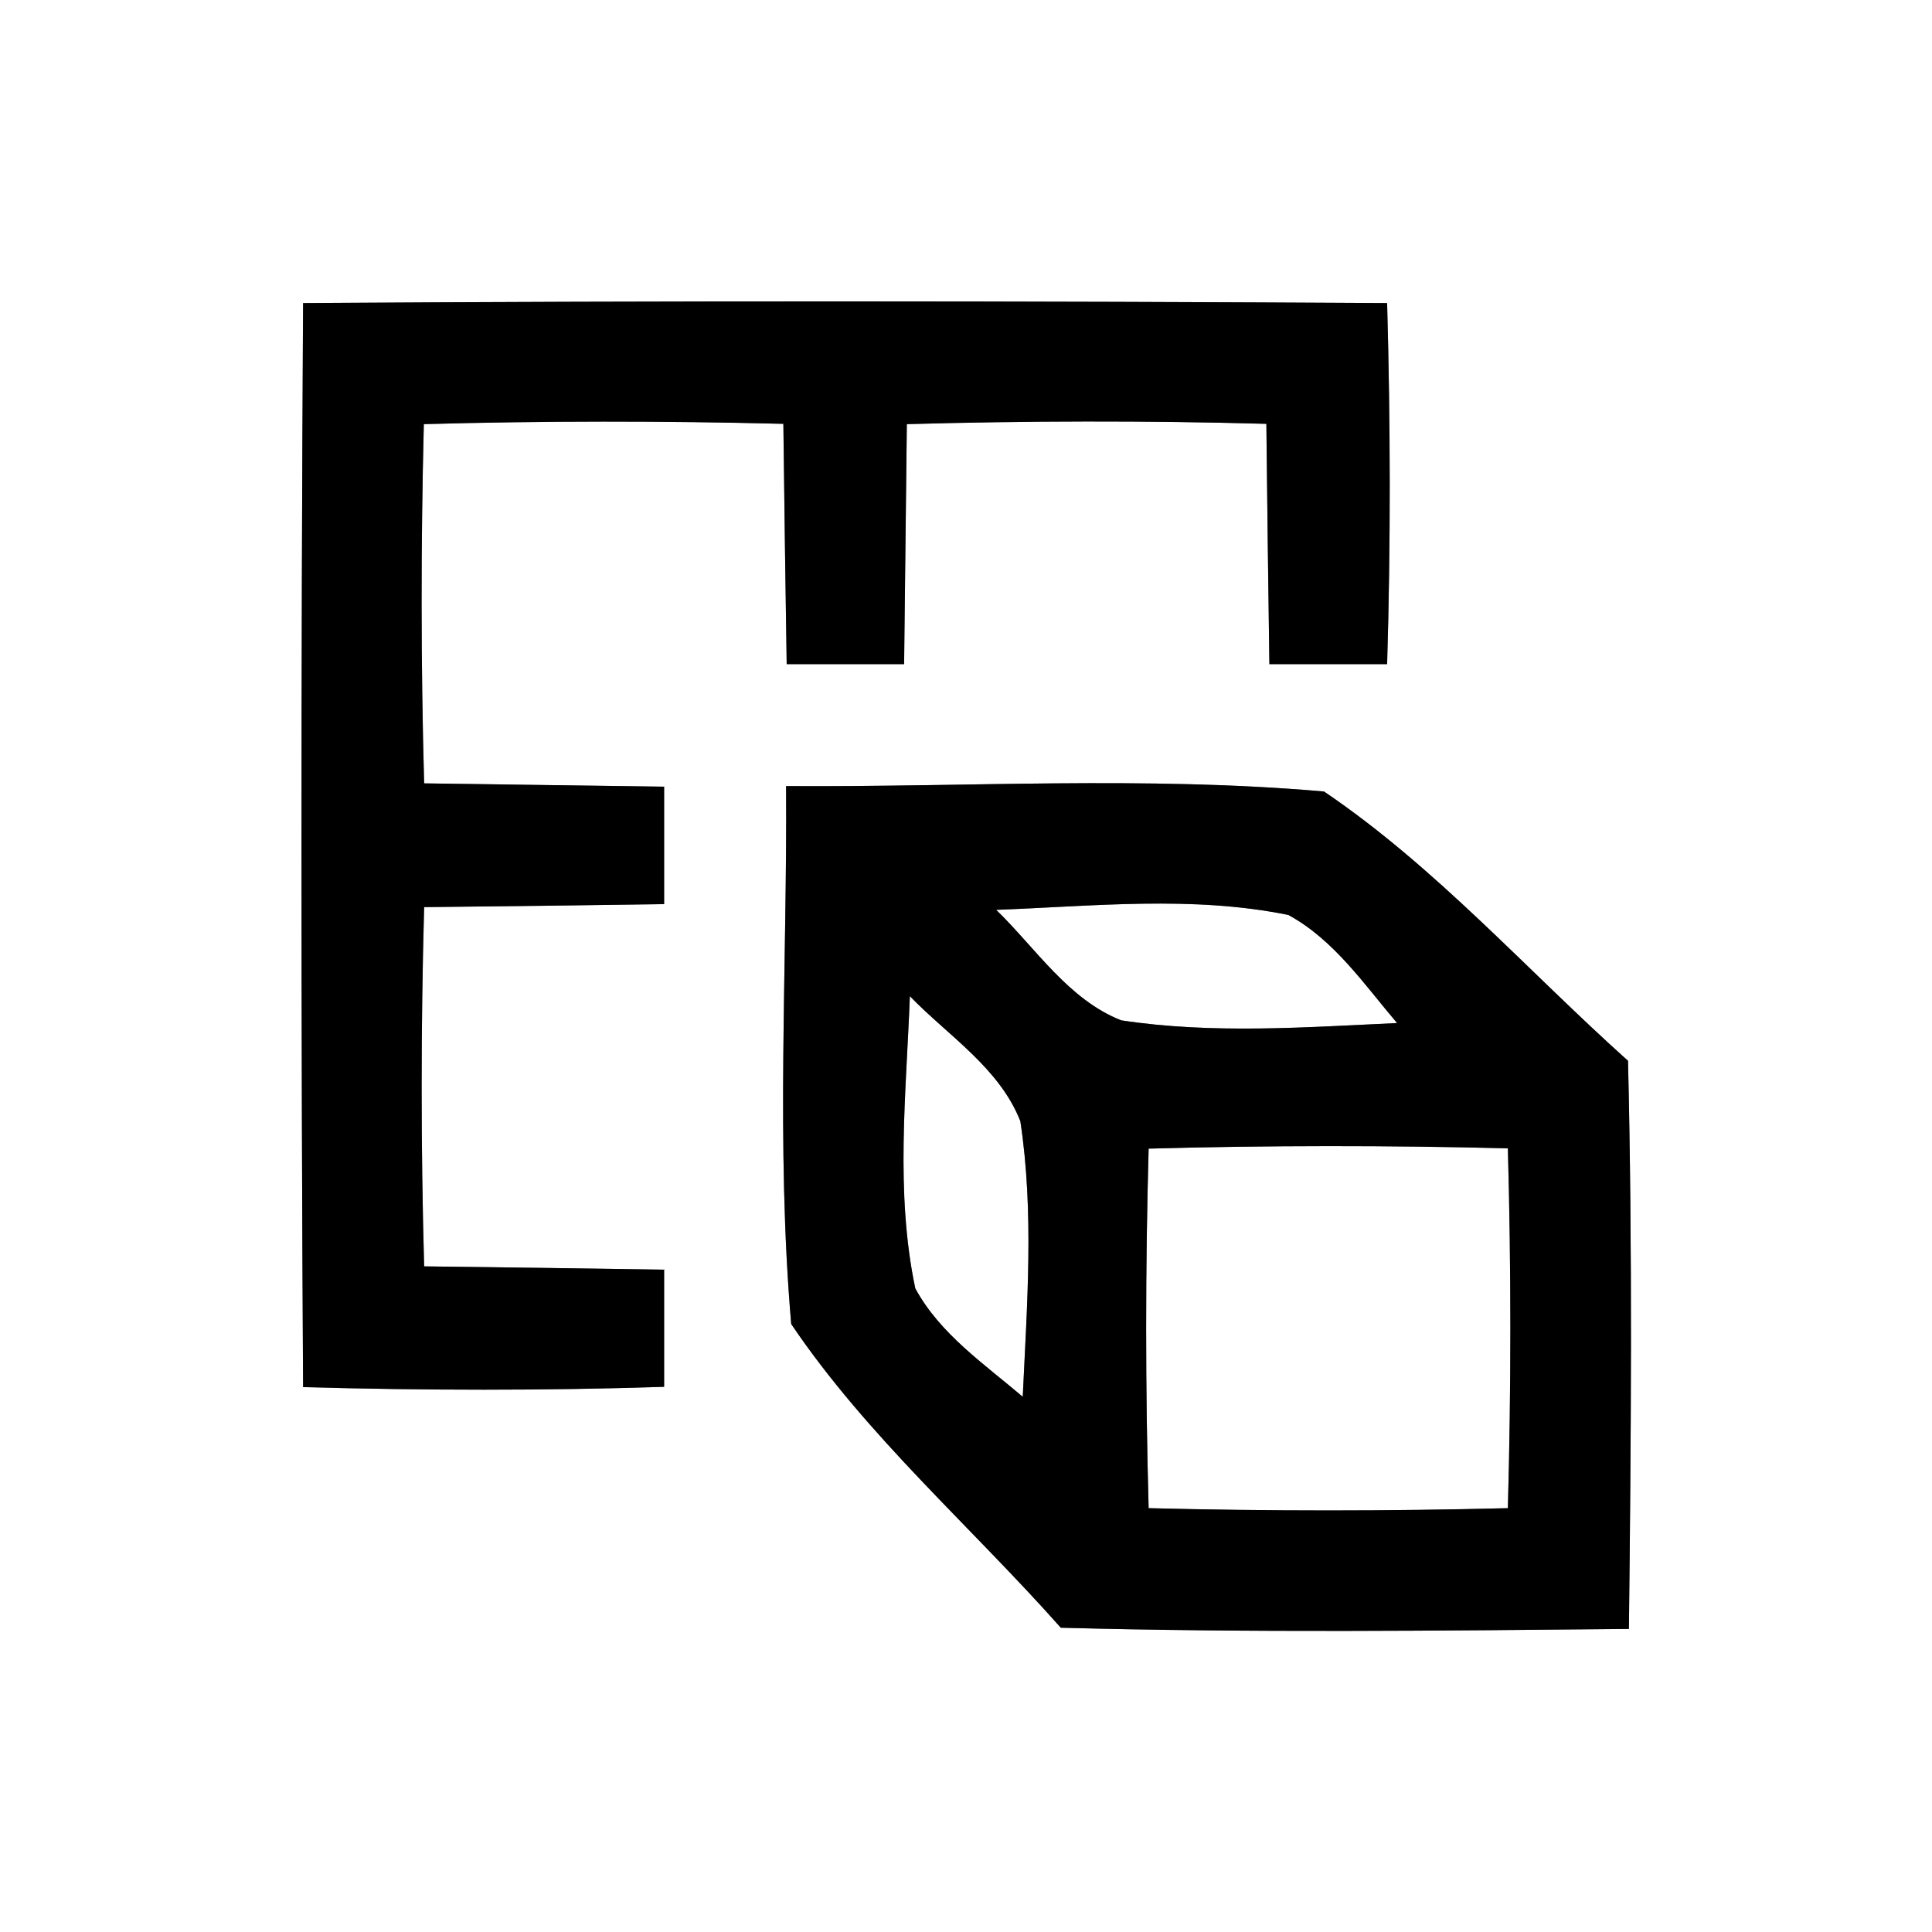 <?xml version="1.0" encoding="UTF-8" ?>
<!DOCTYPE svg PUBLIC "-//W3C//DTD SVG 1.1//EN" "http://www.w3.org/Graphics/SVG/1.1/DTD/svg11.dtd">
<svg width="64pt" height="64pt" viewBox="0 0 64 64" version="1.1" xmlns="http://www.w3.org/2000/svg">
<rect x="0" y="0" width="64" height="64" fill="#808080" stroke="none"/>
<g id="#ffffffff">
<path fill="#ffffff" opacity="1.00" d=" M 0.00 0.00 L 64.00 0.00 L 64.00 64.00 L 0.00 64.00 L 0.00 0.00 M 10.04 10.04 C 9.97 22.01 9.97 33.98 10.04 45.95 C 14.02 46.06 18.01 46.07 22.00 45.94 C 22.00 44.65 22.00 43.35 22.00 42.06 C 19.35 42.02 16.70 41.98 14.05 41.95 C 13.94 37.99 13.94 34.02 14.05 30.05 C 16.70 30.02 19.35 29.99 22.00 29.95 C 22.00 28.65 22.00 27.35 22.00 26.06 C 19.35 26.02 16.70 25.99 14.05 25.95 C 13.94 21.99 13.94 18.02 14.04 14.05 C 18.01 13.94 21.98 13.94 25.95 14.04 C 25.98 16.70 26.02 19.35 26.06 22.00 C 27.35 22.00 28.65 22.00 29.95 22.00 C 29.98 19.35 30.01 16.70 30.04 14.05 C 34.01 13.94 37.98 13.93 41.95 14.04 C 41.98 16.70 42.01 19.35 42.05 22.00 C 43.35 22.00 44.65 22.00 45.95 22.00 C 46.07 18.01 46.06 14.02 45.95 10.04 C 33.98 9.97 22.01 9.96 10.04 10.04 M 26.04 26.04 C 26.08 31.98 25.70 37.94 26.21 43.86 C 28.72 47.58 32.17 50.57 35.14 53.92 C 41.41 54.09 47.69 54.02 53.96 53.96 C 54.03 47.69 54.08 41.41 53.93 35.14 C 50.59 32.15 47.57 28.73 43.86 26.22 C 37.94 25.70 31.98 26.08 26.04 26.04 Z" />
<path fill="#ffffff" opacity="1.00" d=" M 33.00 30.14 C 36.22 30.02 39.50 29.66 42.68 30.31 C 44.20 31.14 45.19 32.61 46.28 33.89 C 43.24 34.03 40.16 34.26 37.14 33.80 C 35.39 33.11 34.31 31.41 33.00 30.14 Z" />
<path fill="#ffffff" opacity="1.00" d=" M 30.14 33.00 C 31.41 34.31 33.11 35.38 33.80 37.14 C 34.26 40.16 34.02 43.23 33.88 46.27 C 32.60 45.18 31.14 44.19 30.32 42.68 C 29.65 39.50 30.02 36.22 30.14 33.00 Z" />
<path fill="#ffffff" opacity="1.00" d=" M 38.05 38.05 C 42.02 37.94 45.99 37.94 49.95 38.04 C 50.06 42.01 50.06 45.99 49.95 49.96 C 45.99 50.06 42.02 50.06 38.05 49.96 C 37.94 45.99 37.94 42.01 38.05 38.05 Z" />
</g>
<g id="#000000ff">
<path fill="#000000" opacity="1.00" d=" M 10.04 10.04 C 22.01 9.96 33.98 9.97 45.95 10.04 C 46.06 14.02 46.07 18.01 45.95 22.00 C 44.65 22.00 43.35 22.00 42.05 22.00 C 42.01 19.35 41.98 16.70 41.95 14.04 C 37.98 13.93 34.01 13.94 30.04 14.05 C 30.01 16.70 29.98 19.35 29.95 22.00 C 28.65 22.00 27.35 22.00 26.06 22.00 C 26.02 19.35 25.98 16.70 25.95 14.04 C 21.98 13.94 18.01 13.94 14.04 14.05 C 13.94 18.02 13.94 21.99 14.05 25.95 C 16.70 25.99 19.35 26.02 22.00 26.06 C 22.00 27.35 22.00 28.65 22.00 29.95 C 19.35 29.99 16.70 30.02 14.05 30.05 C 13.94 34.02 13.94 37.99 14.05 41.95 C 16.70 41.98 19.35 42.02 22.00 42.06 C 22.00 43.35 22.00 44.65 22.00 45.94 C 18.01 46.07 14.02 46.06 10.04 45.95 C 9.97 33.98 9.97 22.01 10.04 10.04 Z" />
<path fill="#000000" opacity="1.00" d=" M 26.04 26.04 C 31.98 26.08 37.94 25.70 43.86 26.22 C 47.57 28.73 50.59 32.15 53.93 35.14 C 54.08 41.41 54.03 47.69 53.96 53.96 C 47.69 54.02 41.41 54.09 35.14 53.92 C 32.17 50.57 28.72 47.58 26.21 43.86 C 25.70 37.94 26.08 31.98 26.04 26.04 M 33.00 30.14 C 34.31 31.41 35.39 33.11 37.14 33.80 C 40.16 34.26 43.24 34.03 46.28 33.89 C 45.19 32.61 44.20 31.14 42.68 30.31 C 39.50 29.66 36.22 30.02 33.00 30.14 M 30.14 33.00 C 30.02 36.22 29.65 39.50 30.32 42.68 C 31.14 44.19 32.60 45.18 33.88 46.27 C 34.02 43.23 34.26 40.16 33.80 37.14 C 33.11 35.38 31.41 34.31 30.14 33.00 M 38.05 38.05 C 37.94 42.01 37.94 45.99 38.05 49.96 C 42.02 50.06 45.99 50.06 49.95 49.96 C 50.06 45.99 50.06 42.01 49.95 38.04 C 45.99 37.94 42.02 37.94 38.05 38.05 Z" />
</g>
</svg>
